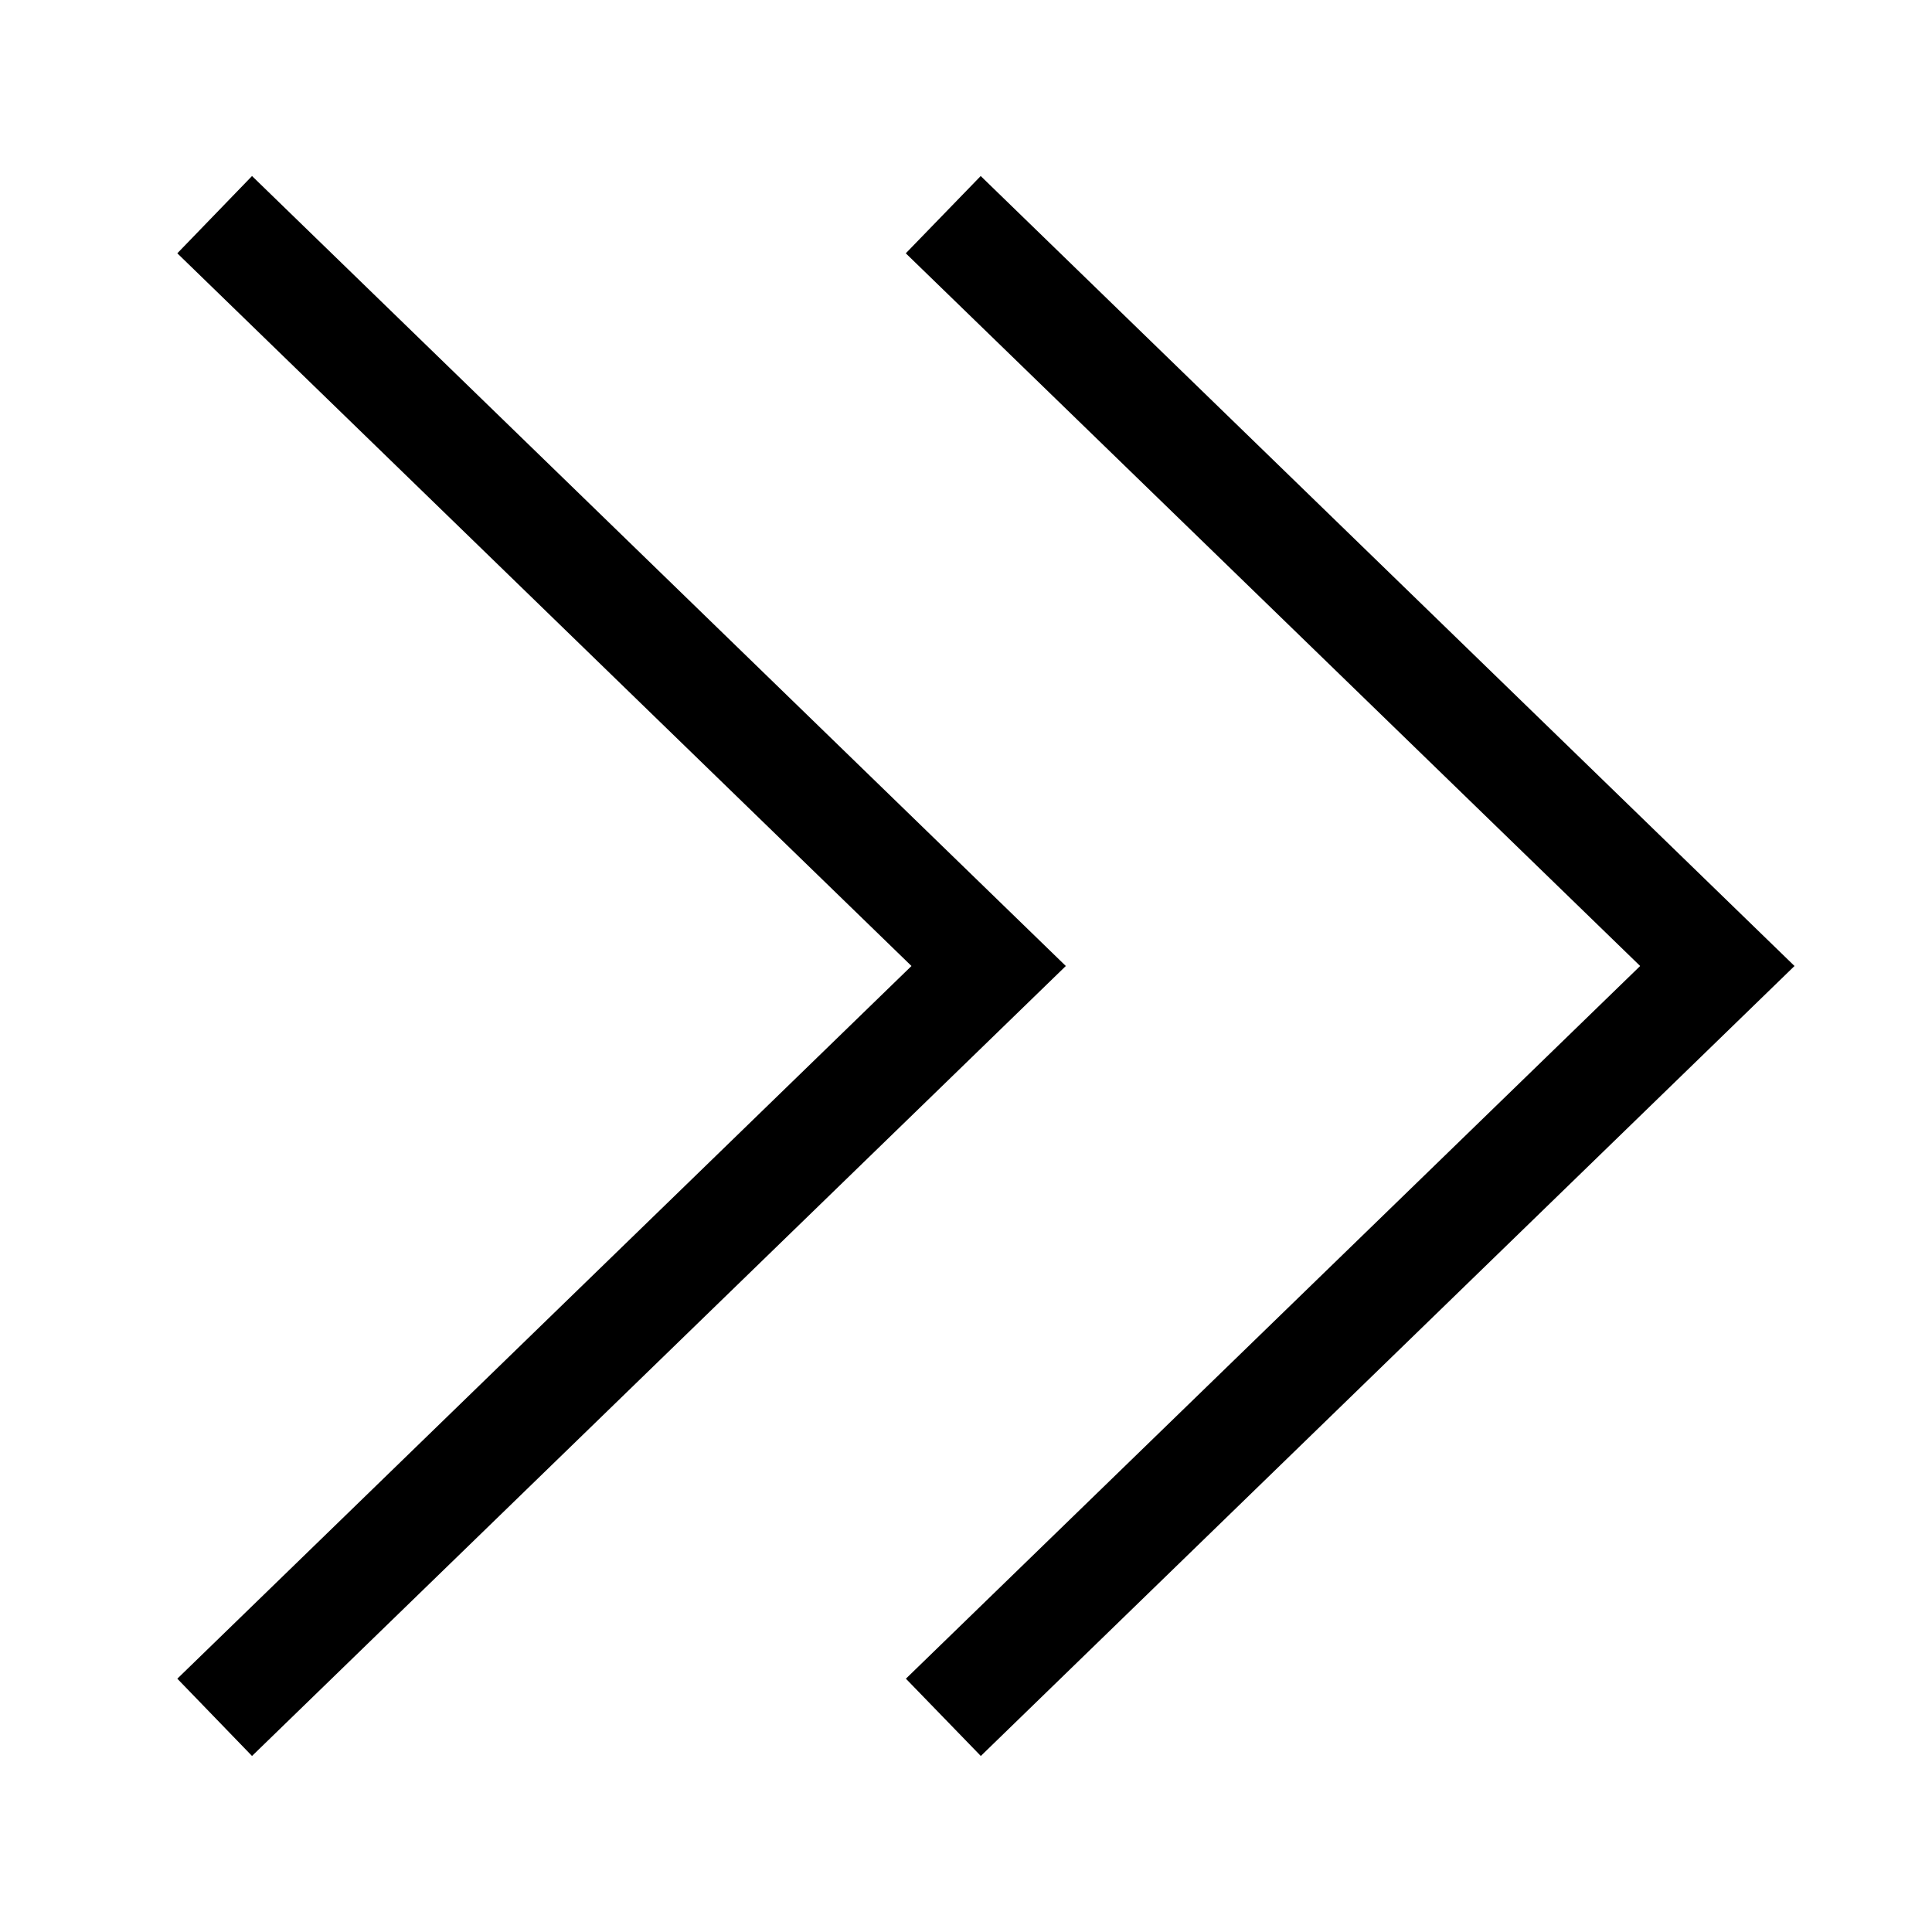 <svg xmlns="http://www.w3.org/2000/svg" fill="none" viewBox="0 0 18 18"><path d="m2.348 1.64-.696.72L8.492 9l-6.84 6.64.696.72L9.93 9Zm6.789 0-.698.72L15.281 9 8.44 15.64l.698.72L16.719 9Z" style="color:#000;vector-effect:non-scaling-stroke;fill:currentColor;-inkscape-stroke:none"/></svg>